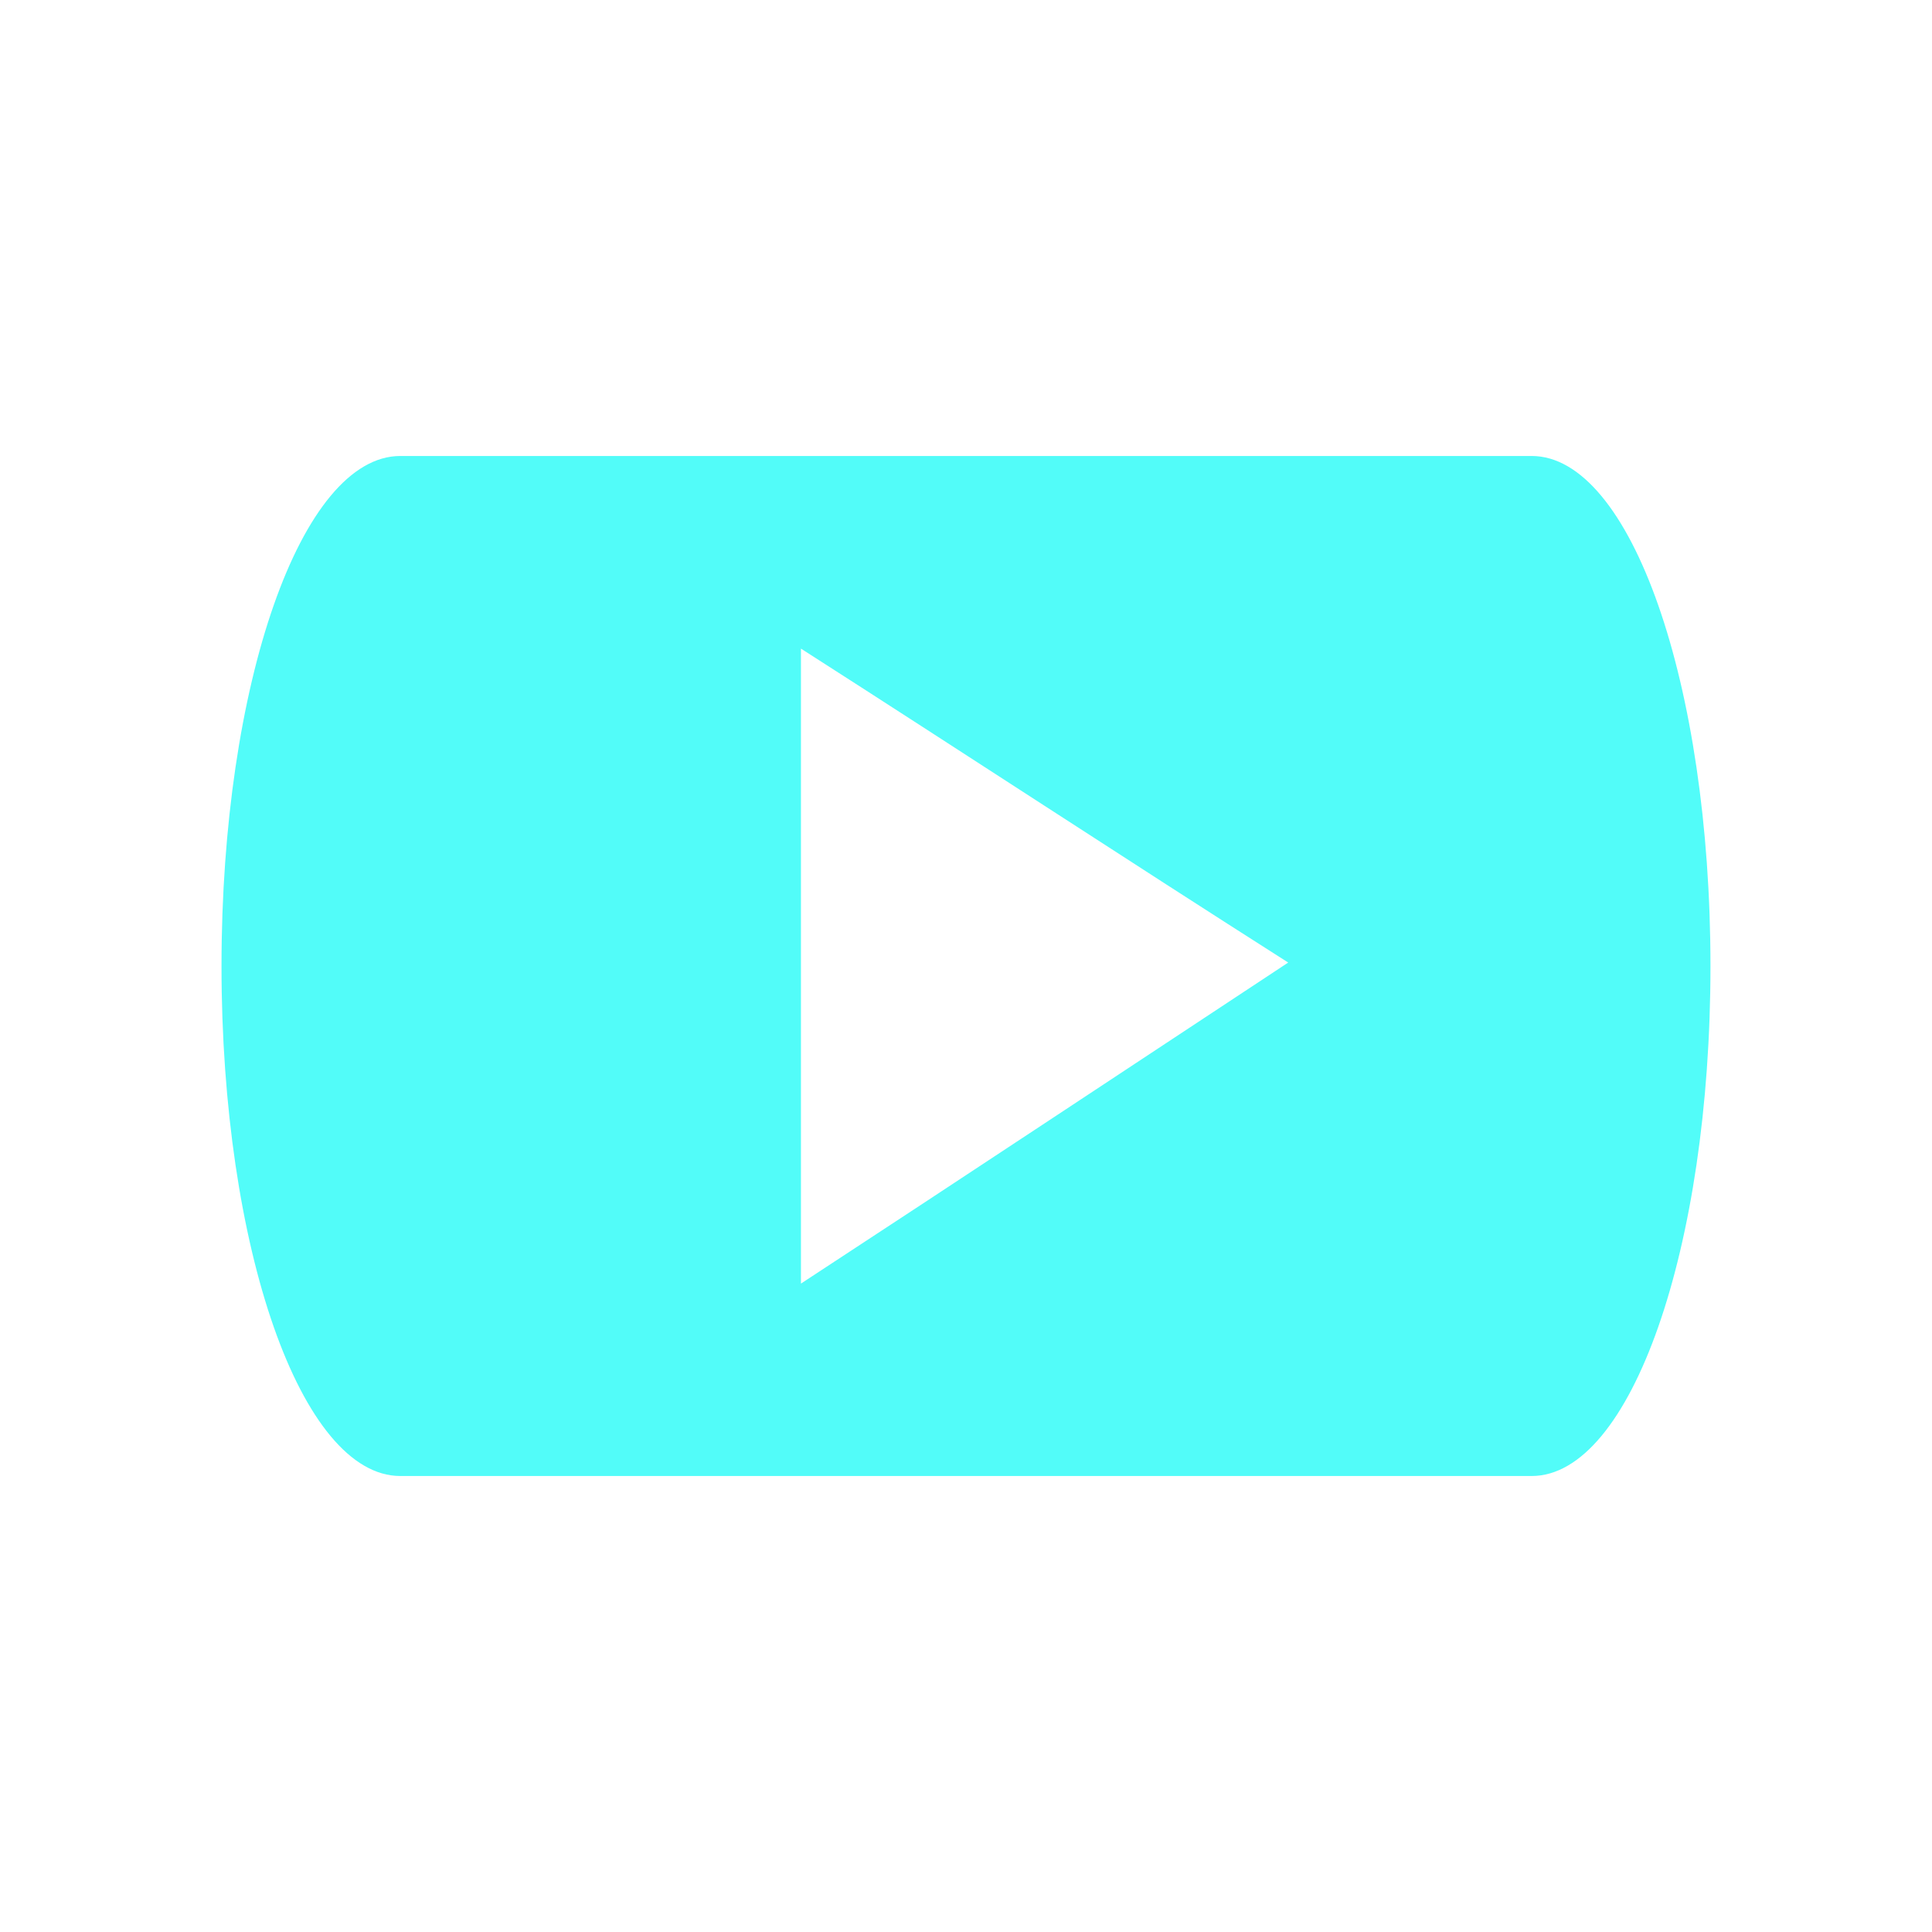 <?xml version="1.0" encoding="UTF-8" standalone="no"?>
<svg xmlns:dc="http://purl.org/dc/elements/1.1/" xmlns:cc="http://creativecommons.org/ns#" xmlns:rdf="http://www.w3.org/1999/02/22-rdf-syntax-ns#" xmlns:svg="http://www.w3.org/2000/svg" xmlns="http://www.w3.org/2000/svg" xmlns:sodipodi="http://sodipodi.sourceforge.net/DTD/sodipodi-0.dtd" xmlns:inkscape="http://www.inkscape.org/namespaces/inkscape" height="512" viewBox="0 0 512 512" width="512" version="1.1" id="svg2" inkscape:version="0.91 r" sodipodi:docname="youtube.svg">
<defs id="defs14" />
<sodipodi:namedview pagecolor="#ffffff" bordercolor="#666666" borderopacity="1" objecttolerance="10" gridtolerance="10" guidetolerance="10" inkscape:pageopacity="0" inkscape:pageshadow="2" inkscape:window-width="640" inkscape:window-height="480" id="namedview12" showgrid="false" inkscape:zoom="0.4609375" inkscape:cx="218.0339" inkscape:cy="256" inkscape:window-x="0" inkscape:window-y="0" inkscape:window-maximized="0" inkscape:current-layer="svg2" />
<path id="path3132" d="m 106.094,120.84 c -26.261,0 -47.393,60.307 -47.393,135.185 0,74.878 21.133,135.133 47.393,135.133 l 299.803,0 c 26.261,0 47.393,-60.255 47.393,-135.133 0,-74.878 -21.133,-135.185 -47.393,-135.185 l -299.803,0 z m 106.165,51.047 c 43.098,27.598 85.96,55.717 129.131,83.199 -43.004,28.35 -86.065,56.897 -129.131,85.078 l 0,-168.282 z" inkscape:connector-curvature="0" style="fill:#52fcf9" />
</svg>
